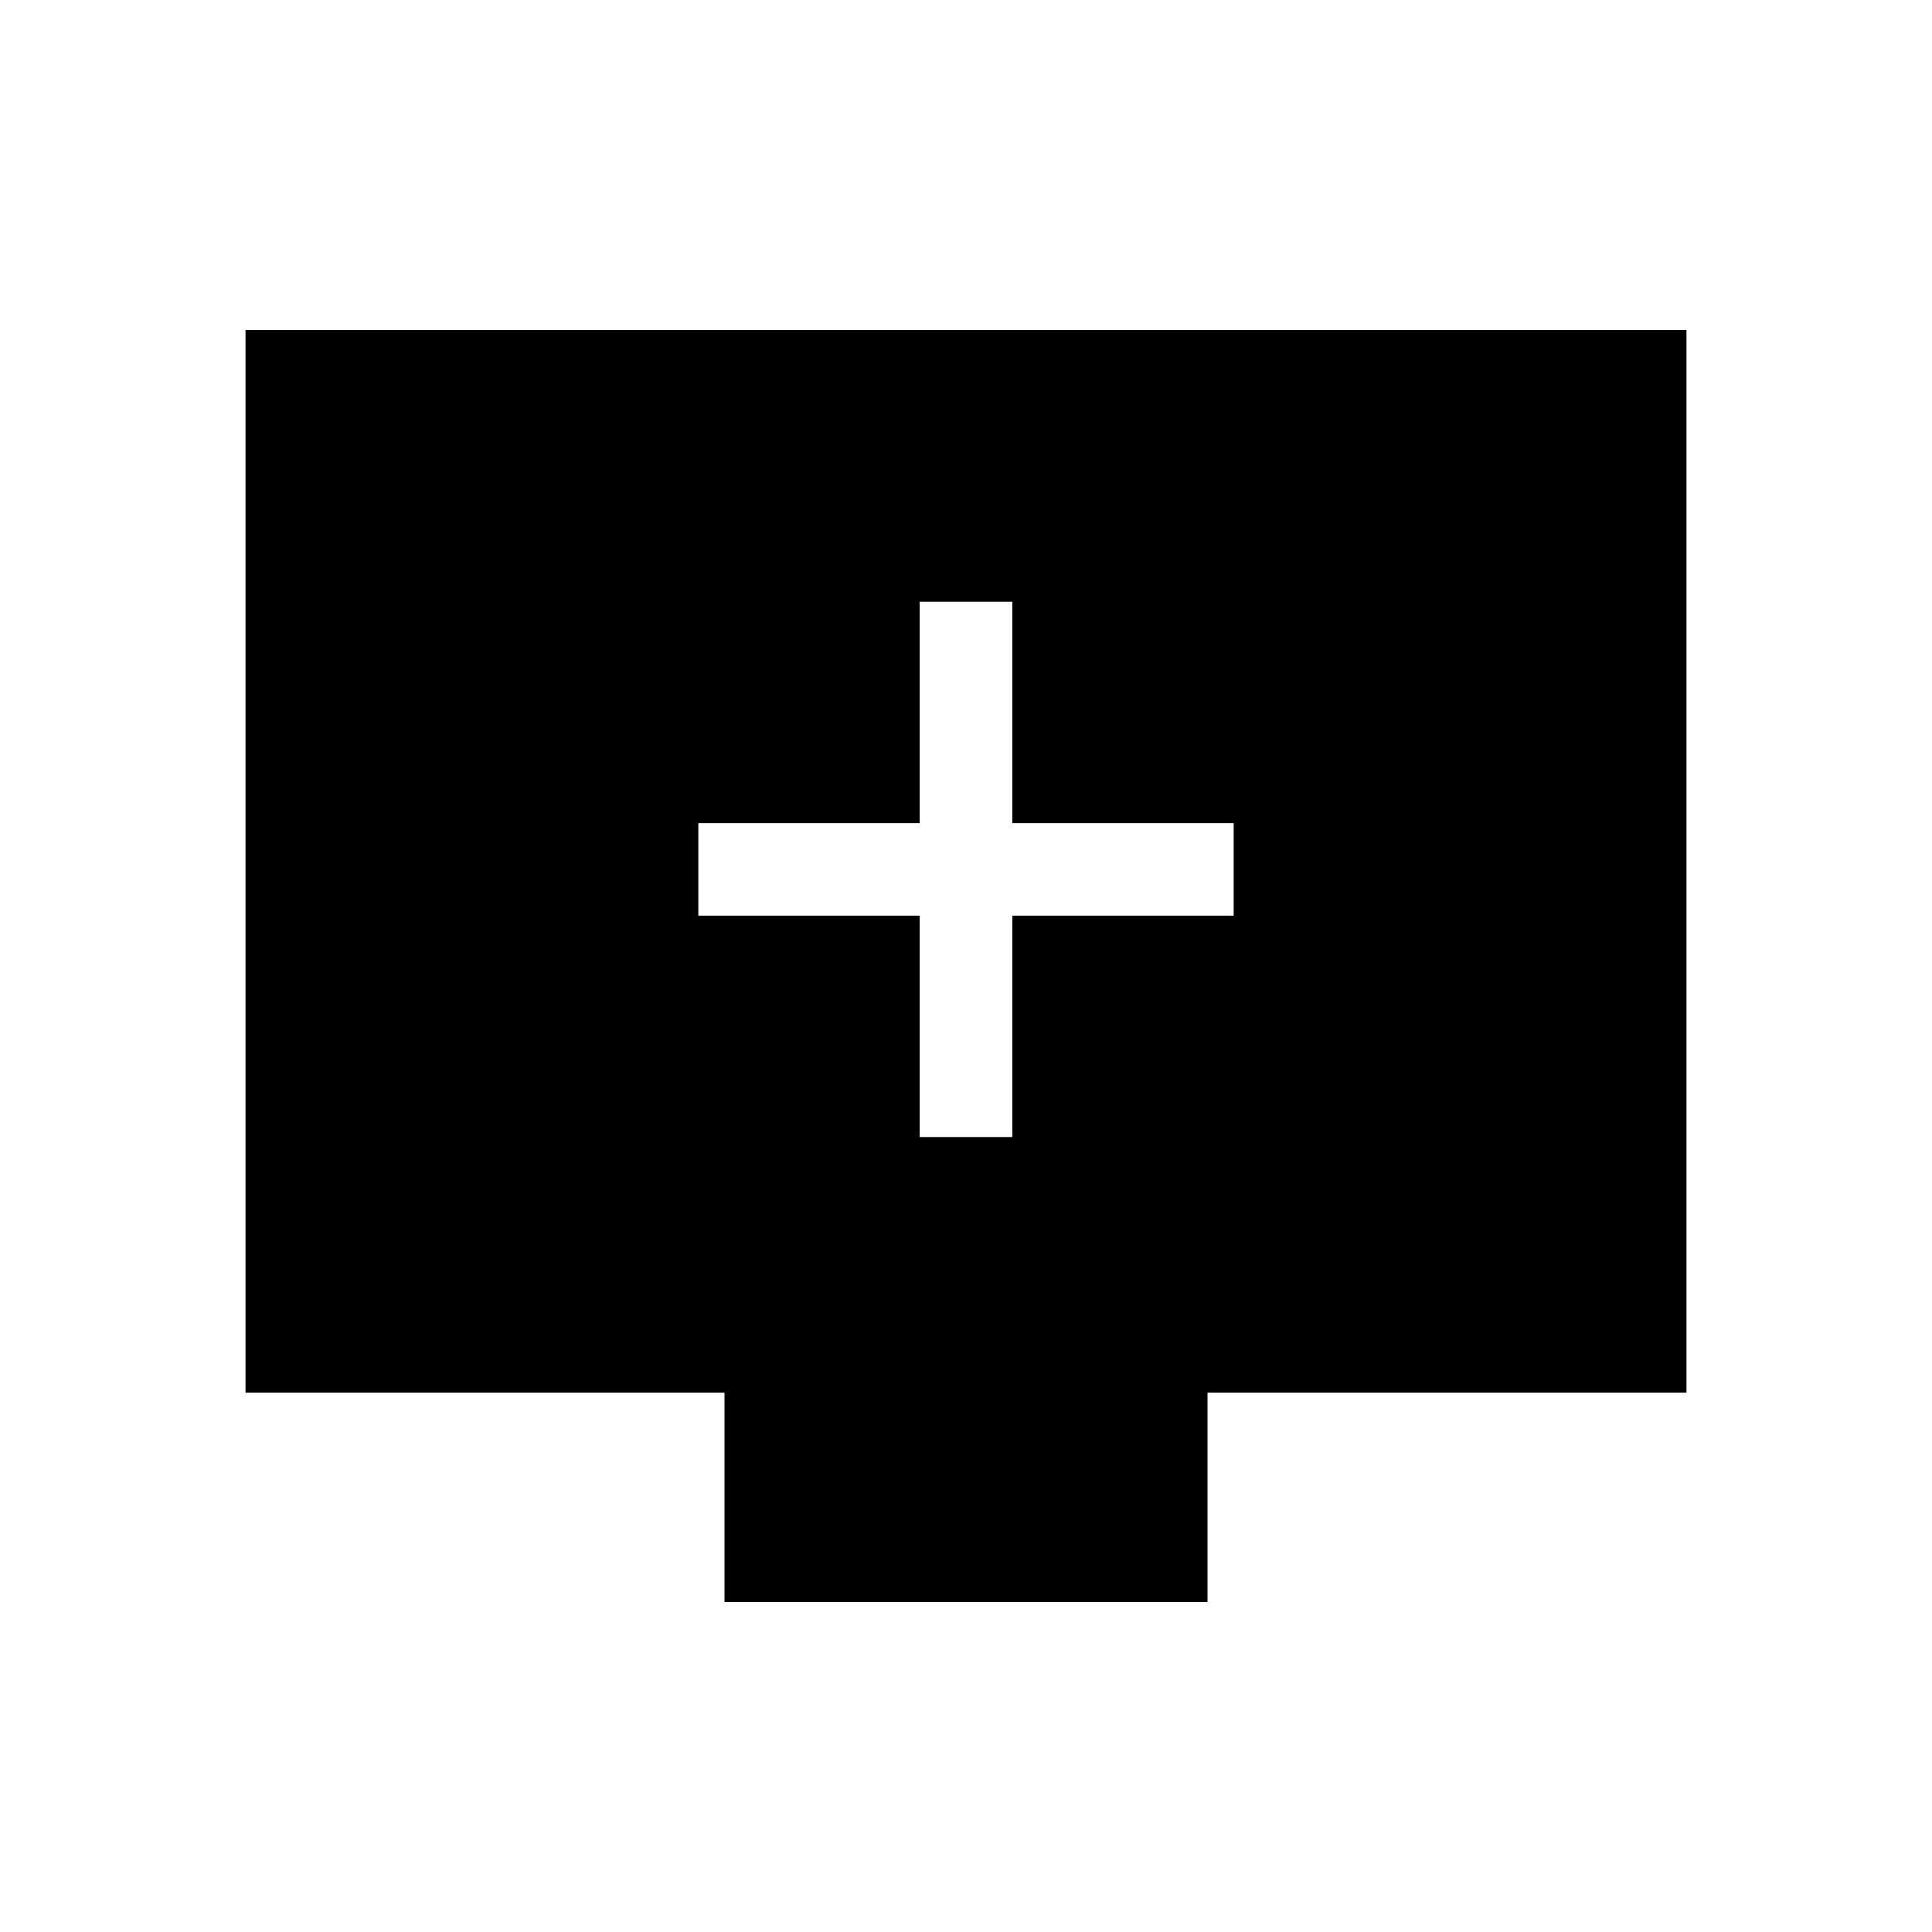 <svg xmlns="http://www.w3.org/2000/svg" height="20" viewBox="0 -960 960 960" width="20"><path d="M457-395h46v-110h110v-46H503v-110h-46v110H347v46h110v110Zm-97 231v-104H122v-528h716v528H600v104H360Z"/></svg>